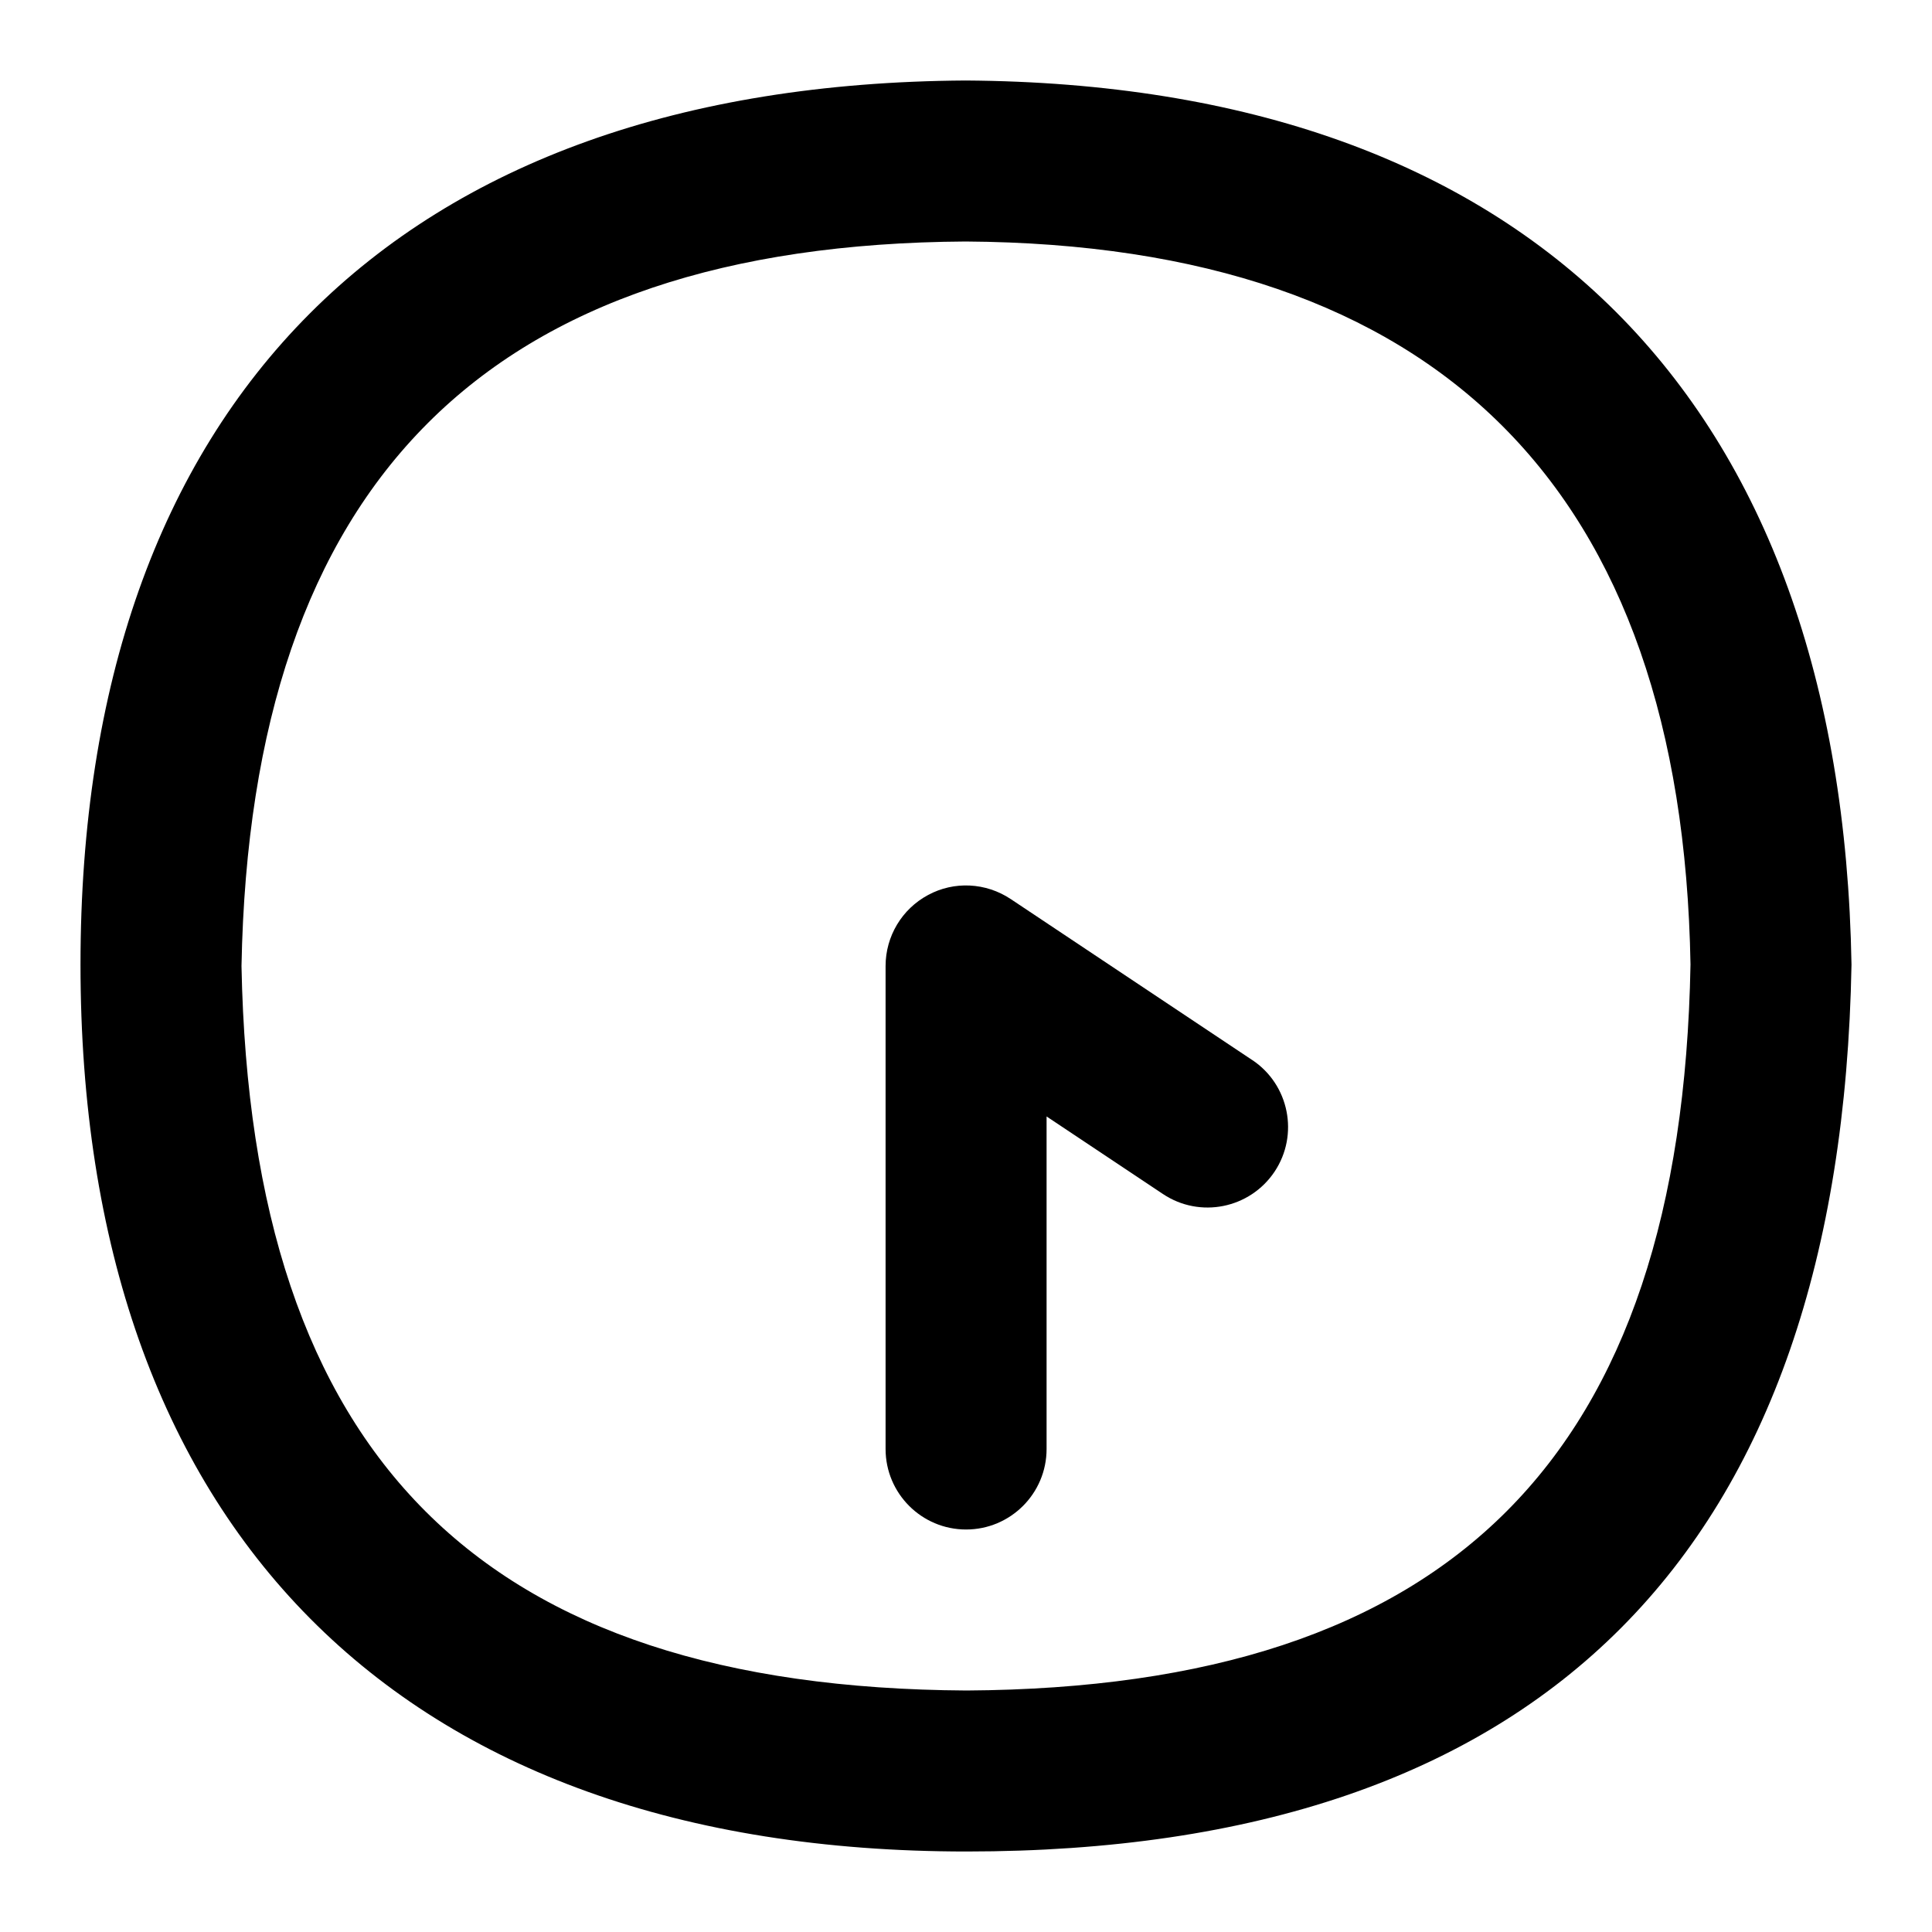 <?xml version="1.0" encoding="UTF-8"?>
<svg xmlns="http://www.w3.org/2000/svg" id="Layer_1" data-name="Layer 1" viewBox="0 0 24 24">
  <path d="M15.555,13.168l-3-2c-.308-.205-.703-.225-1.026-.05-.325,.174-.528,.513-.528,.882v6c0,.552,.448,1,1,1s1-.448,1-1v-4.131l1.445,.963c.459,.307,1.08,.182,1.387-.277,.306-.459,.182-1.081-.277-1.387Z"/>
  <path d="M11.994,1C4.929,1.044,1,5.016,1,11.982s3.932,11.018,11.006,11.018c7.162,0,10.861-3.737,10.994-11.017-.122-7.037-4.026-10.938-11.006-10.983Zm.012,20c-6.026-.035-8.888-2.895-9.006-9,.113-6.019,3.059-8.963,8.994-9,5.873,.038,8.903,3.072,9.006,8.981-.112,6.117-2.974,8.983-8.994,9.019Z"/>
</svg>
